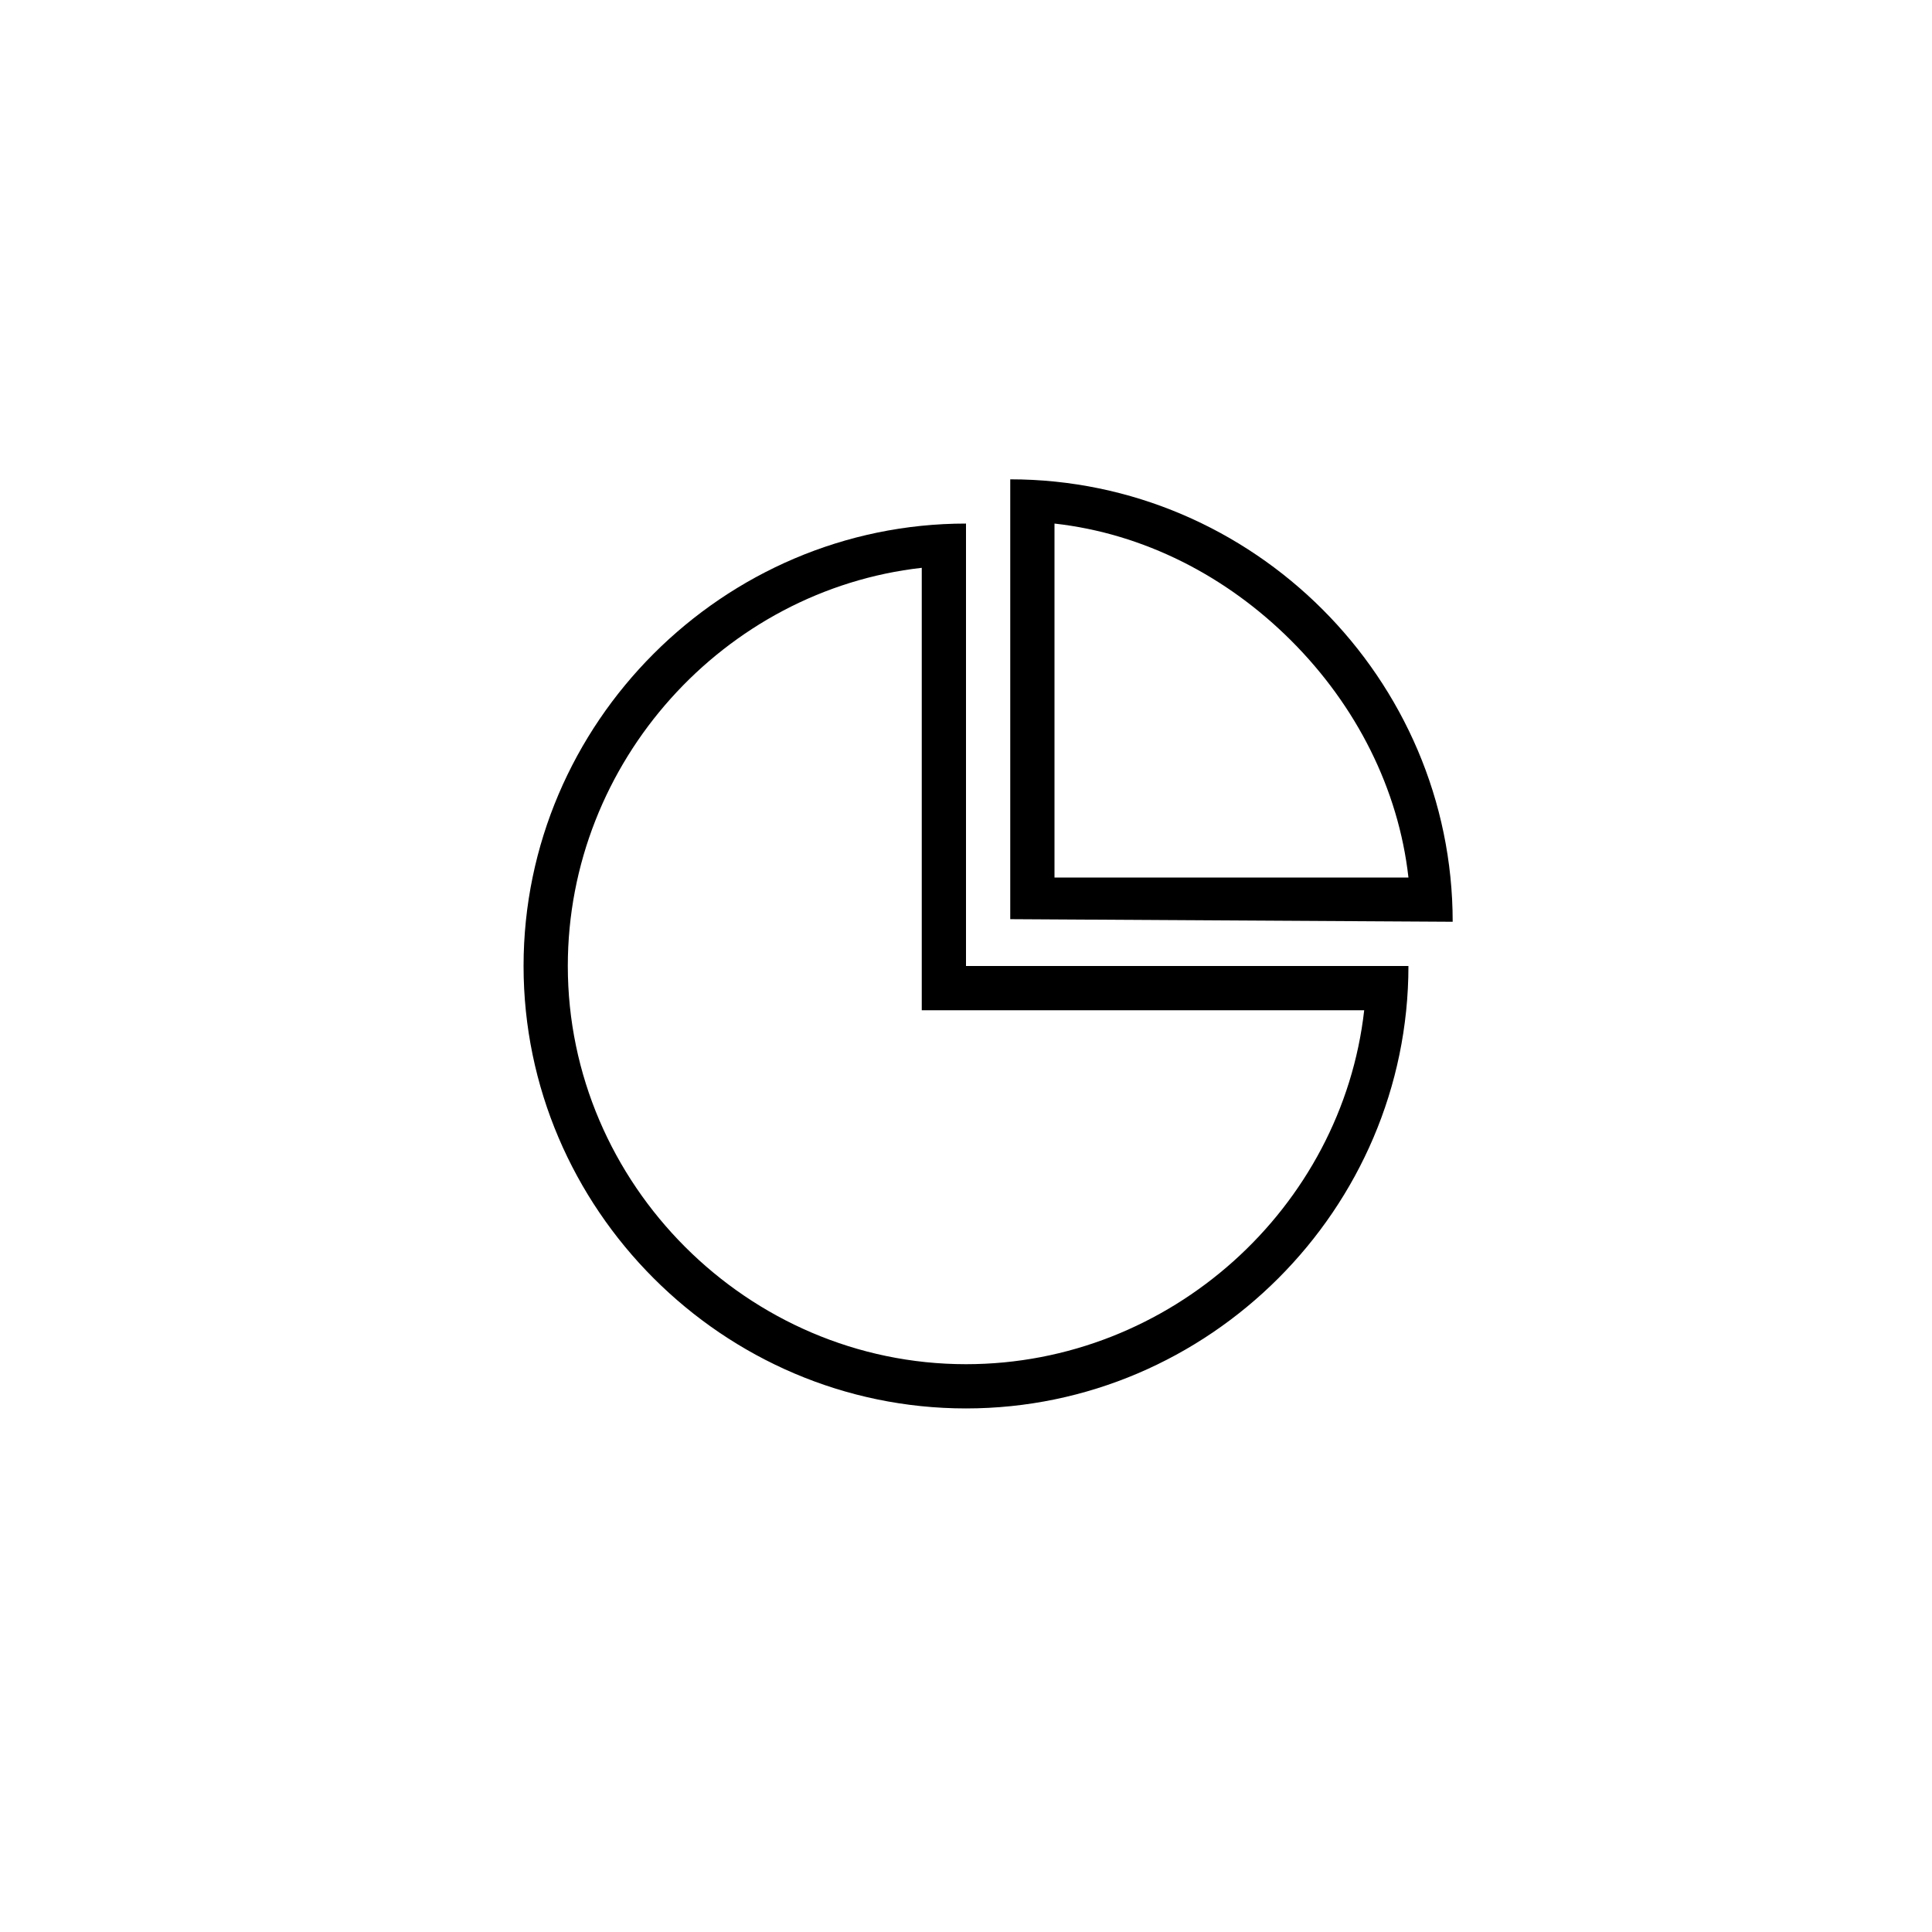 <?xml version="1.0" encoding="UTF-8"?>
<svg width="752pt" height="752pt" version="1.1" viewBox="0 0 752 752" xmlns="http://www.w3.org/2000/svg">
 <g>
  <path d="m358.78 221.01v172.21h172.21c-8.645 76.832-75.387 137.77-154.99 137.77-84.906 0-154.99-70.082-154.99-154.99-0.004-79.605 60.934-146.35 137.77-154.99m17.219-17.223c-94.551 0-172.21 77.66-172.21 172.21s77.66 172.21 172.21 172.21 172.21-77.66 172.21-172.21h-172.21z"/>
  <path d="m410.45 203.79c34.668 3.867 66.895 20.34 92.164 45.605 25.238 25.242 41.715 57.543 45.602 92.164h-137.77v-136.81m-17.223-18.176v171.2l172.21 1.008c0-94.555-77.66-172.21-172.21-172.21z"/>
 </g>
</svg>

